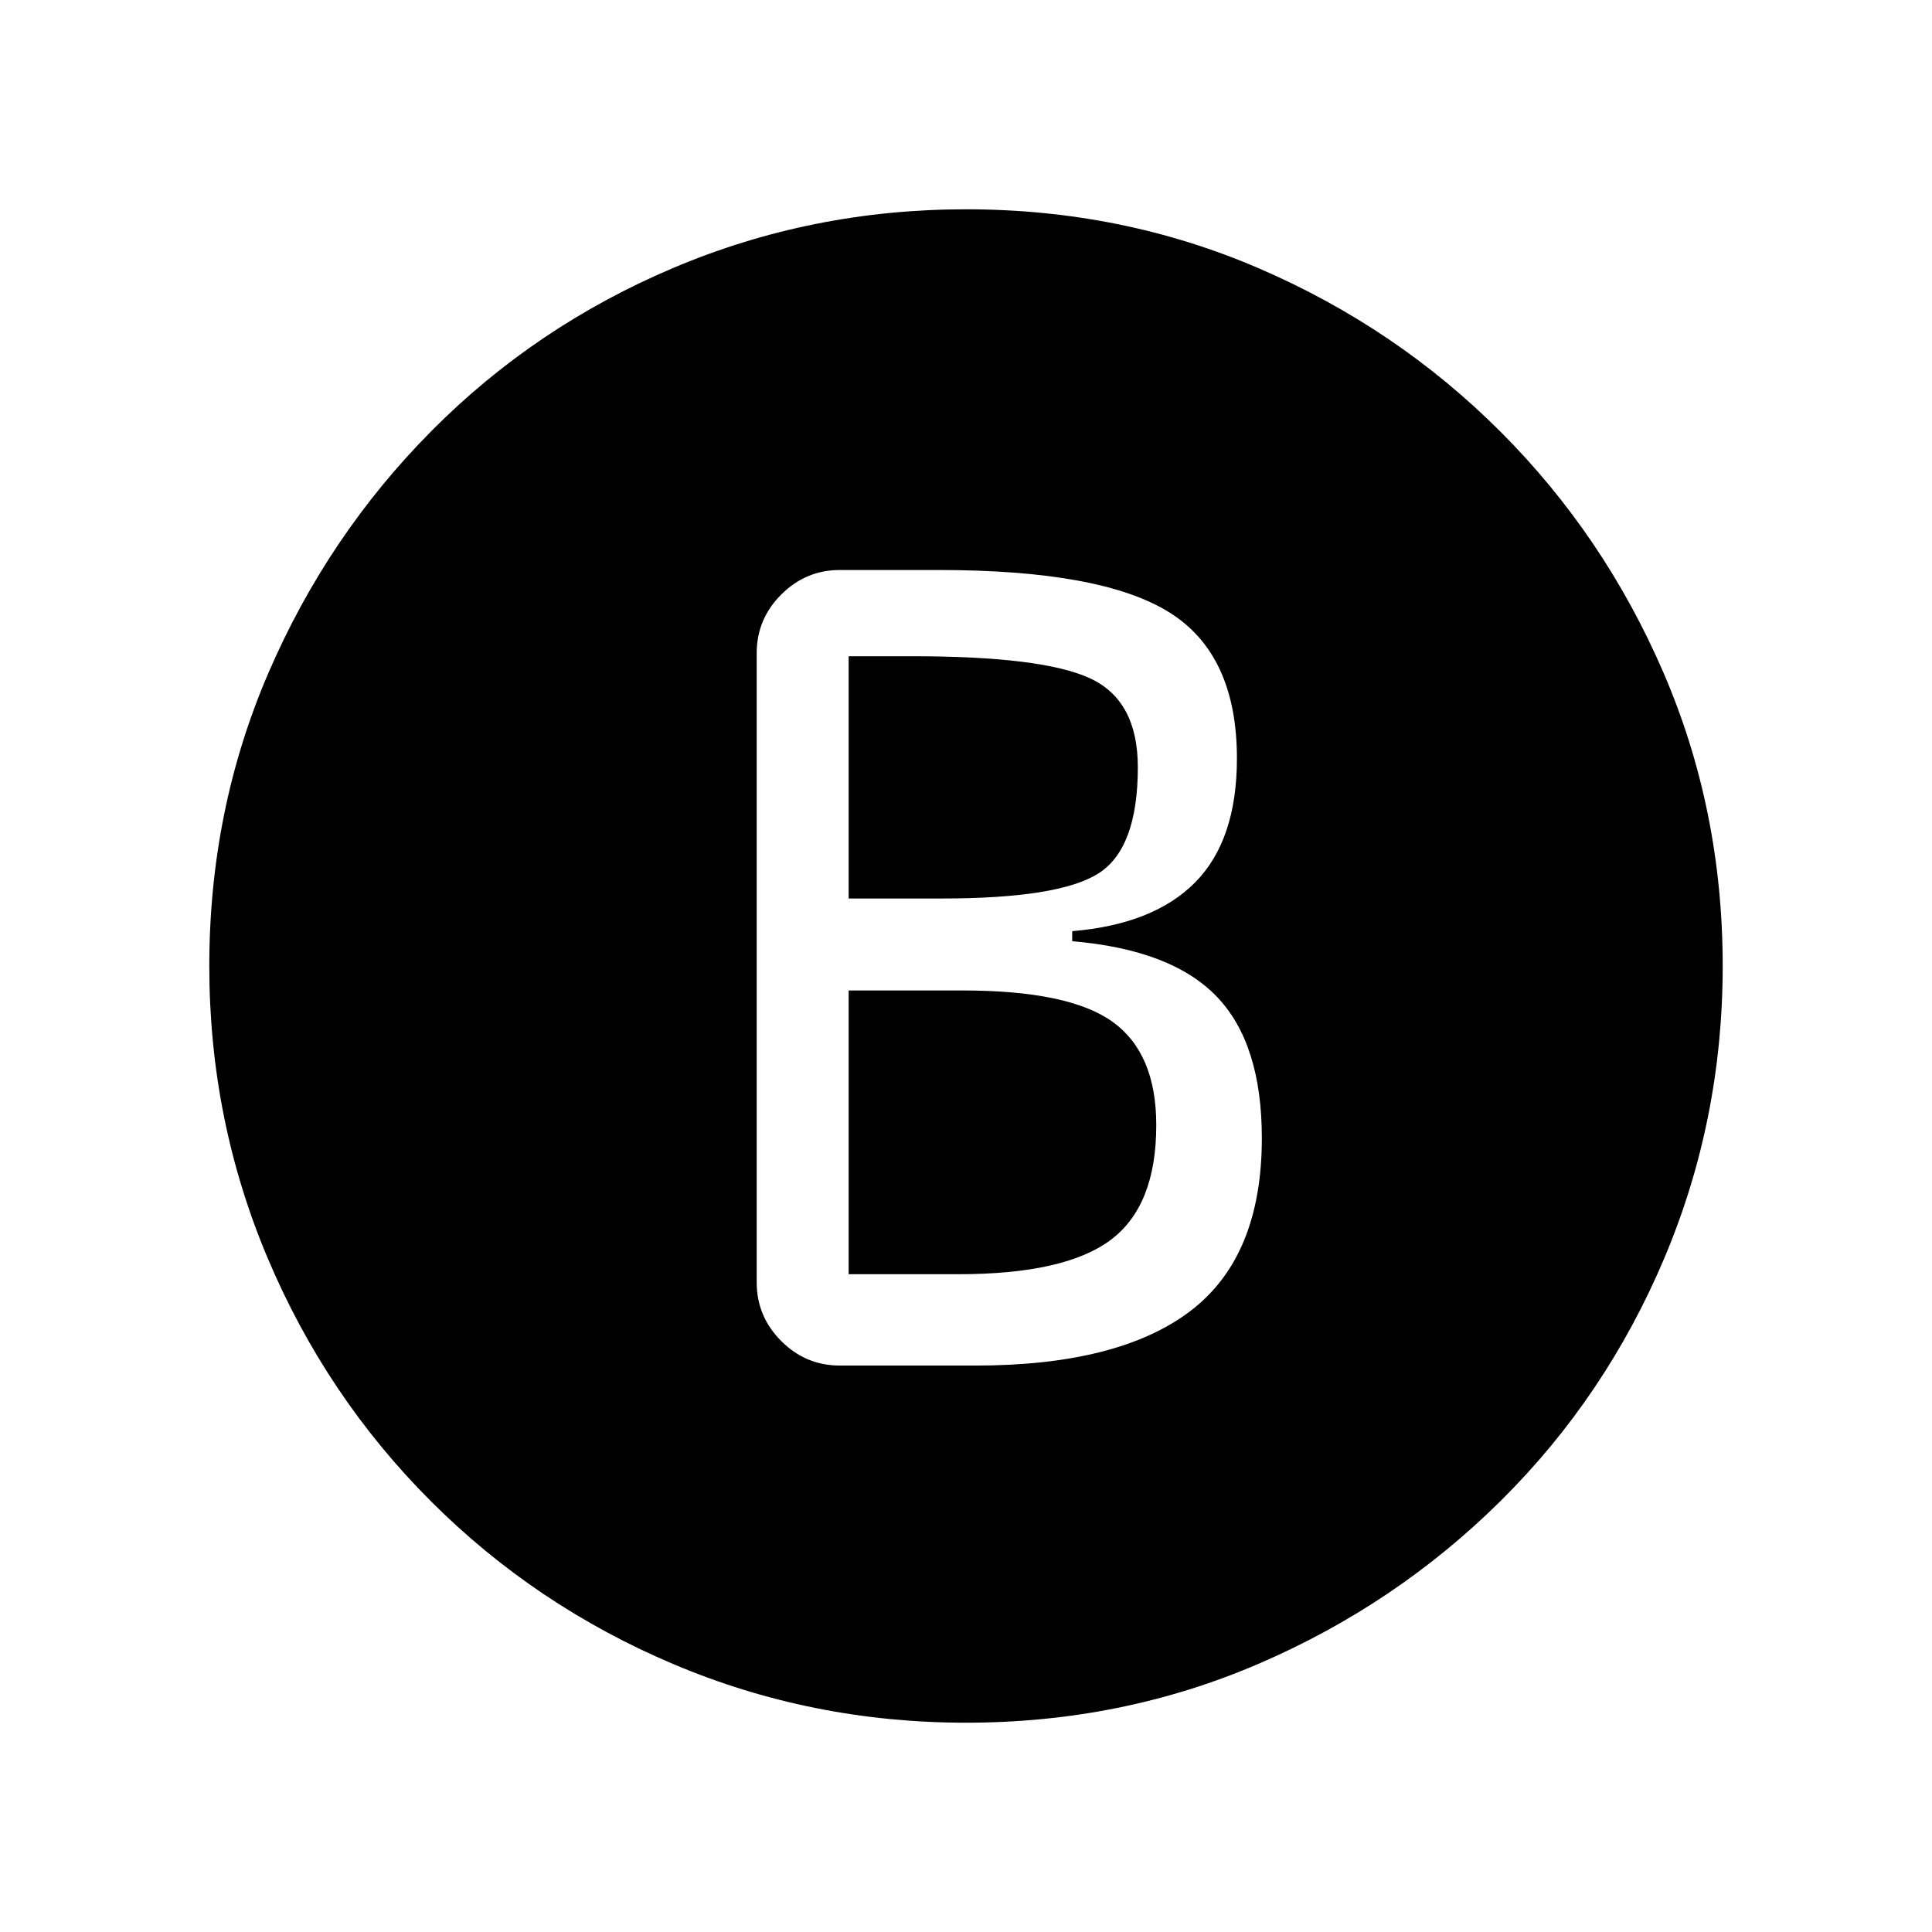 <svg xmlns="http://www.w3.org/2000/svg" height="20" viewBox="0 -960 960 960" width="20"><path d="M417.31-281.46h67.38q71 0 106.66-27 35.65-27 35.65-86 0-47.08-22.46-70.39-22.46-23.3-71.77-27.46v-5q40.54-3.38 61.19-24.34 20.66-20.97 20.66-61.5 0-51.7-33.74-72.66-33.73-20.96-114.5-20.96h-49.07q-16.93 0-29.12 12.19Q376-652.38 376-635.46v312.69q0 16.92 12.19 29.12 12.19 12.19 29.12 12.19Zm4.38-232.08v-120.38h31.69q64.62 0 88.31 11 23.69 11 23.69 44.15 0 40.46-19.69 52.85-19.69 12.38-77.77 12.38h-46.23Zm0 186.69v-141h56.46q53.08 0 74.73 15.62 21.66 15.61 21.66 51.31 0 40.23-22.81 57.15t-75.58 16.92h-54.46ZM480-104q-76.54 0-145.23-29.04-68.69-29.04-120.69-81.04-52-52-81.04-120.69Q104-403.46 104-480q0-77.54 29.42-145.73 29.43-68.19 81.04-120.19 51.62-52 120.31-81.04Q403.46-856 480-856q77.54 0 145.73 29.42 68.19 29.43 119.81 81.04 51.61 51.62 81.04 119.81Q856-557.54 856-480q0 76.54-29.04 145.23-29.04 68.69-81.04 120.31-52 51.61-120.19 81.04Q557.54-104 480-104Z"/></svg>